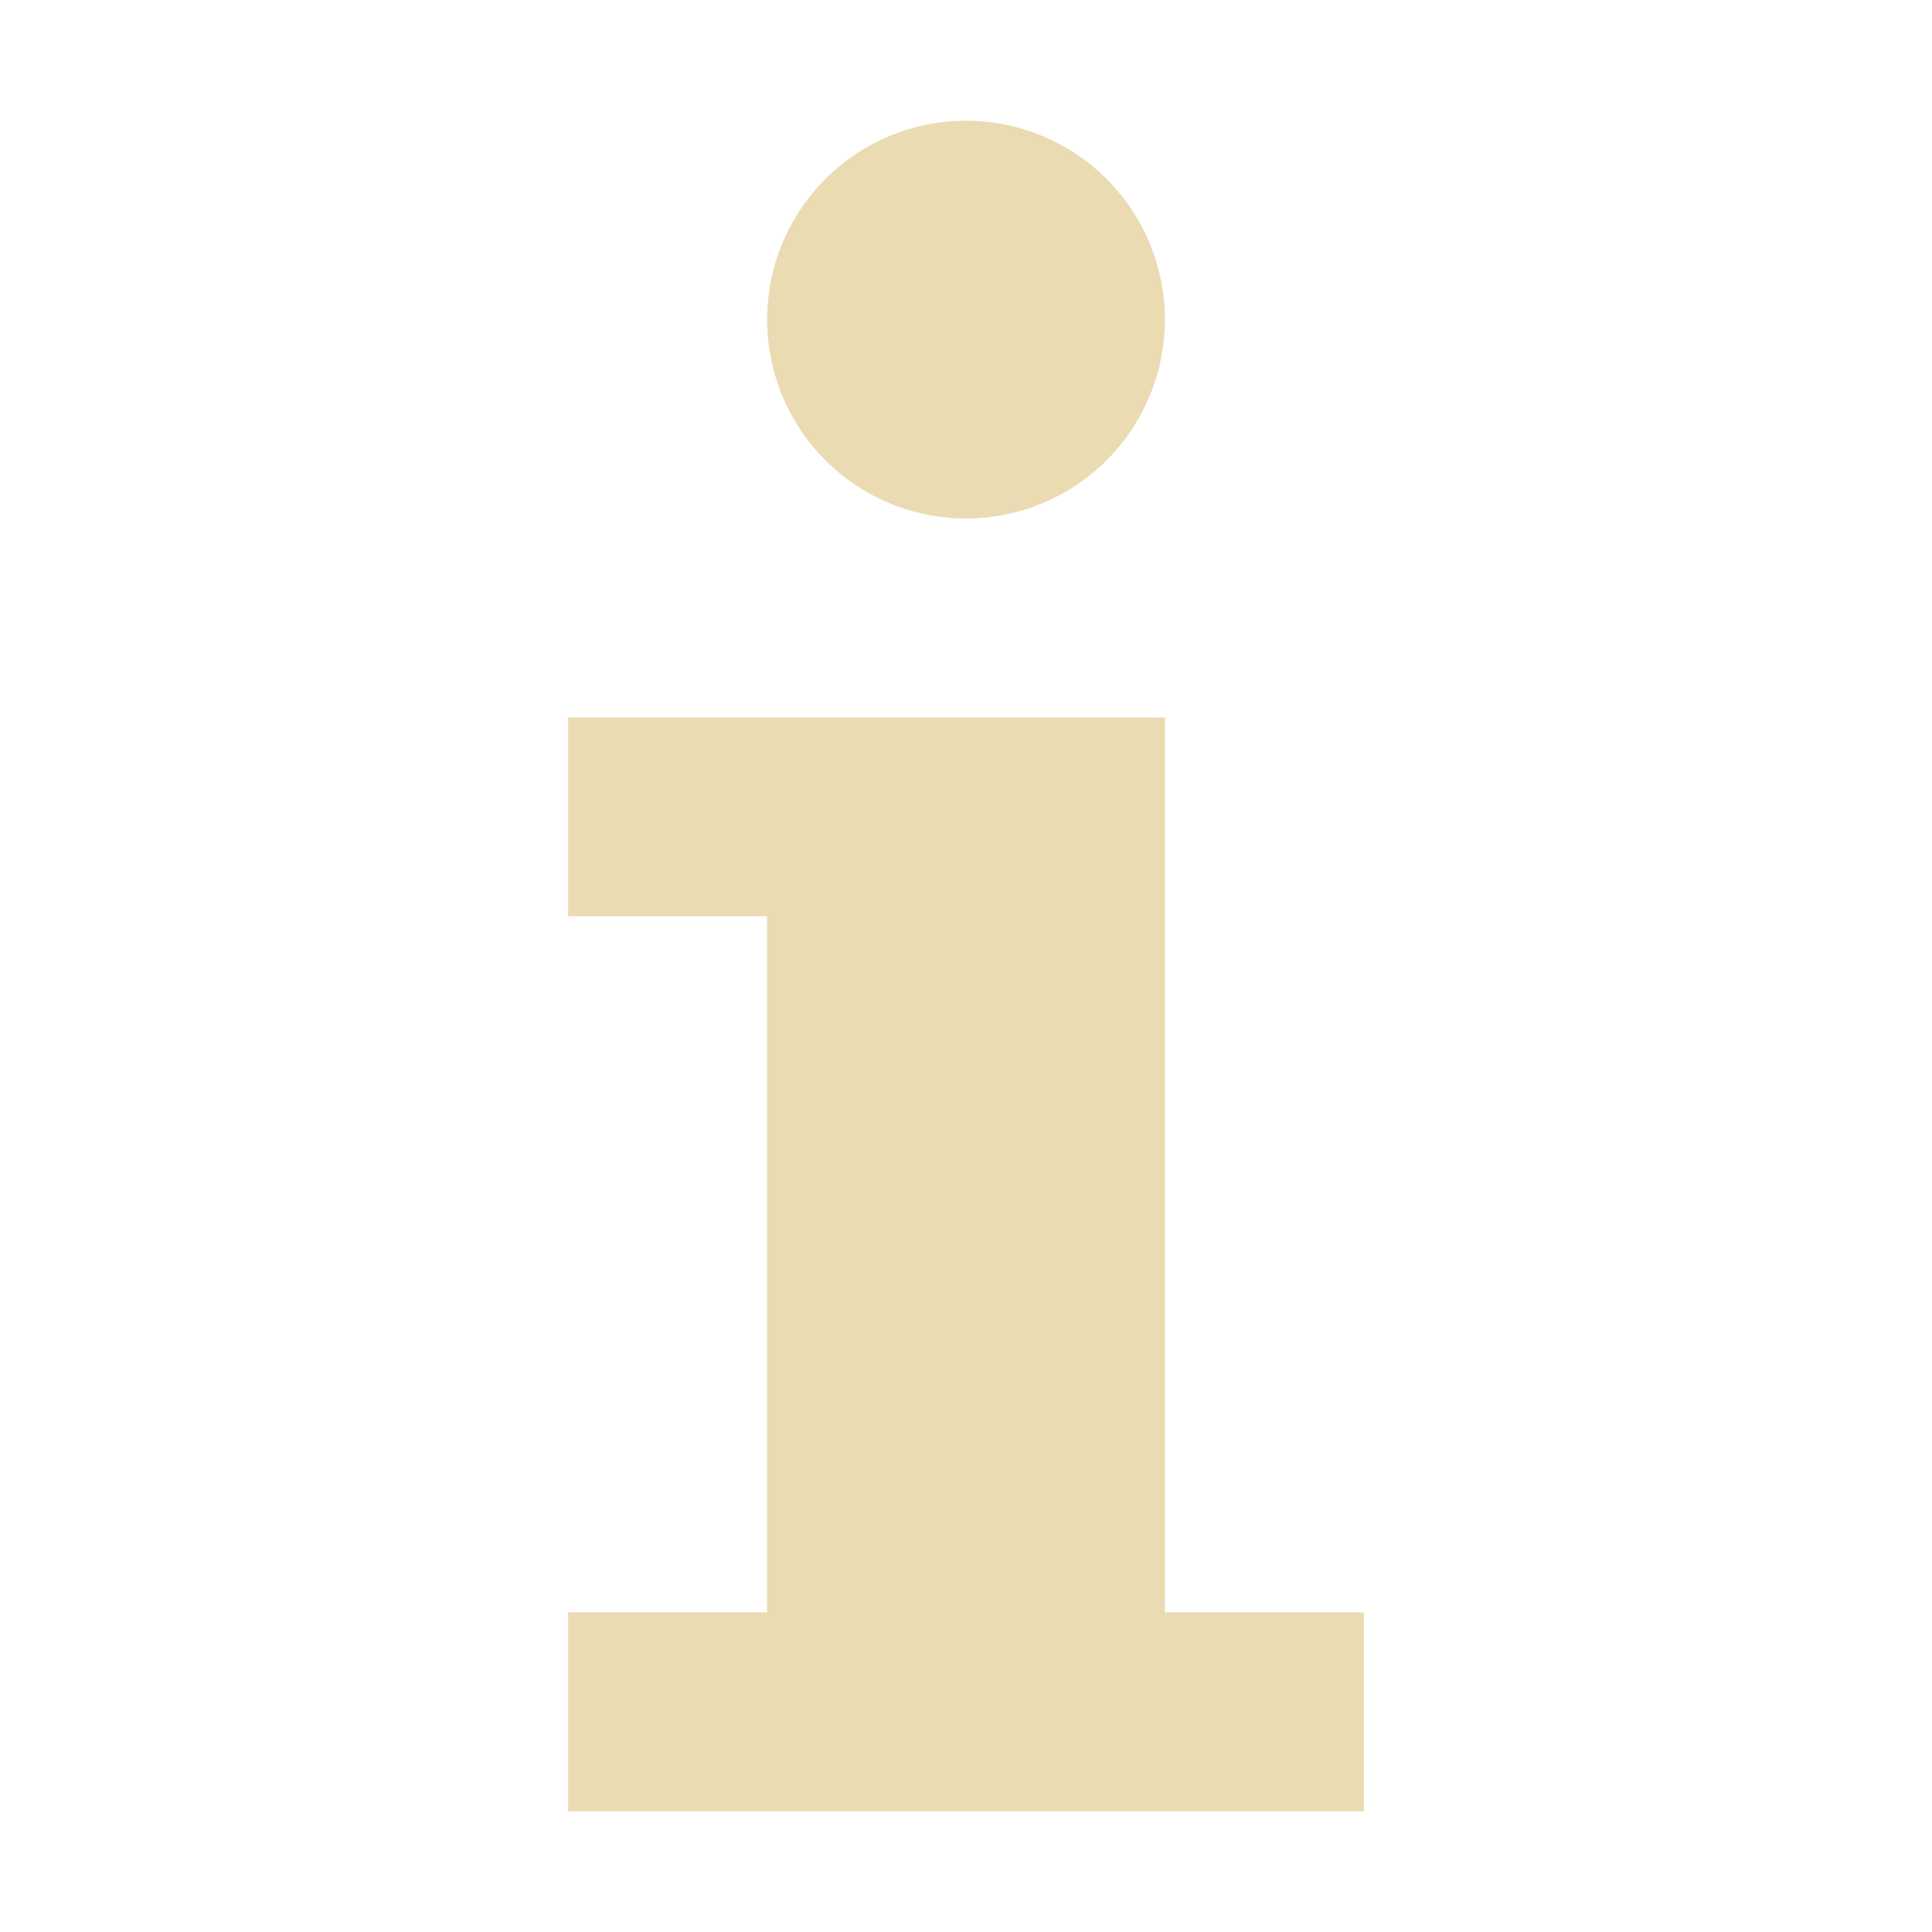 <svg width="16" height="16" version="1.1" xmlns="http://www.w3.org/2000/svg">
  <defs>
    <style type="text/css" id="current-color-scheme">.ColorScheme-Text { color:#ebdbb2; } .ColorScheme-Highlight { color:#458588; }</style>
  </defs>
  <path class="ColorScheme-Text" fill="currentColor" d="m8 1a1.647 1.647 0 0 0-1.647 1.647 1.647 1.647 0 0 0 1.647 1.647 1.647 1.647 0 0 0 1.647-1.647 1.647 1.647 0 0 0-1.647-1.647zm-3.295 4.941v1.647h1.647v5.765h-1.647v1.647h6.59v-1.647h-1.647v-7.411z"/>
</svg>
